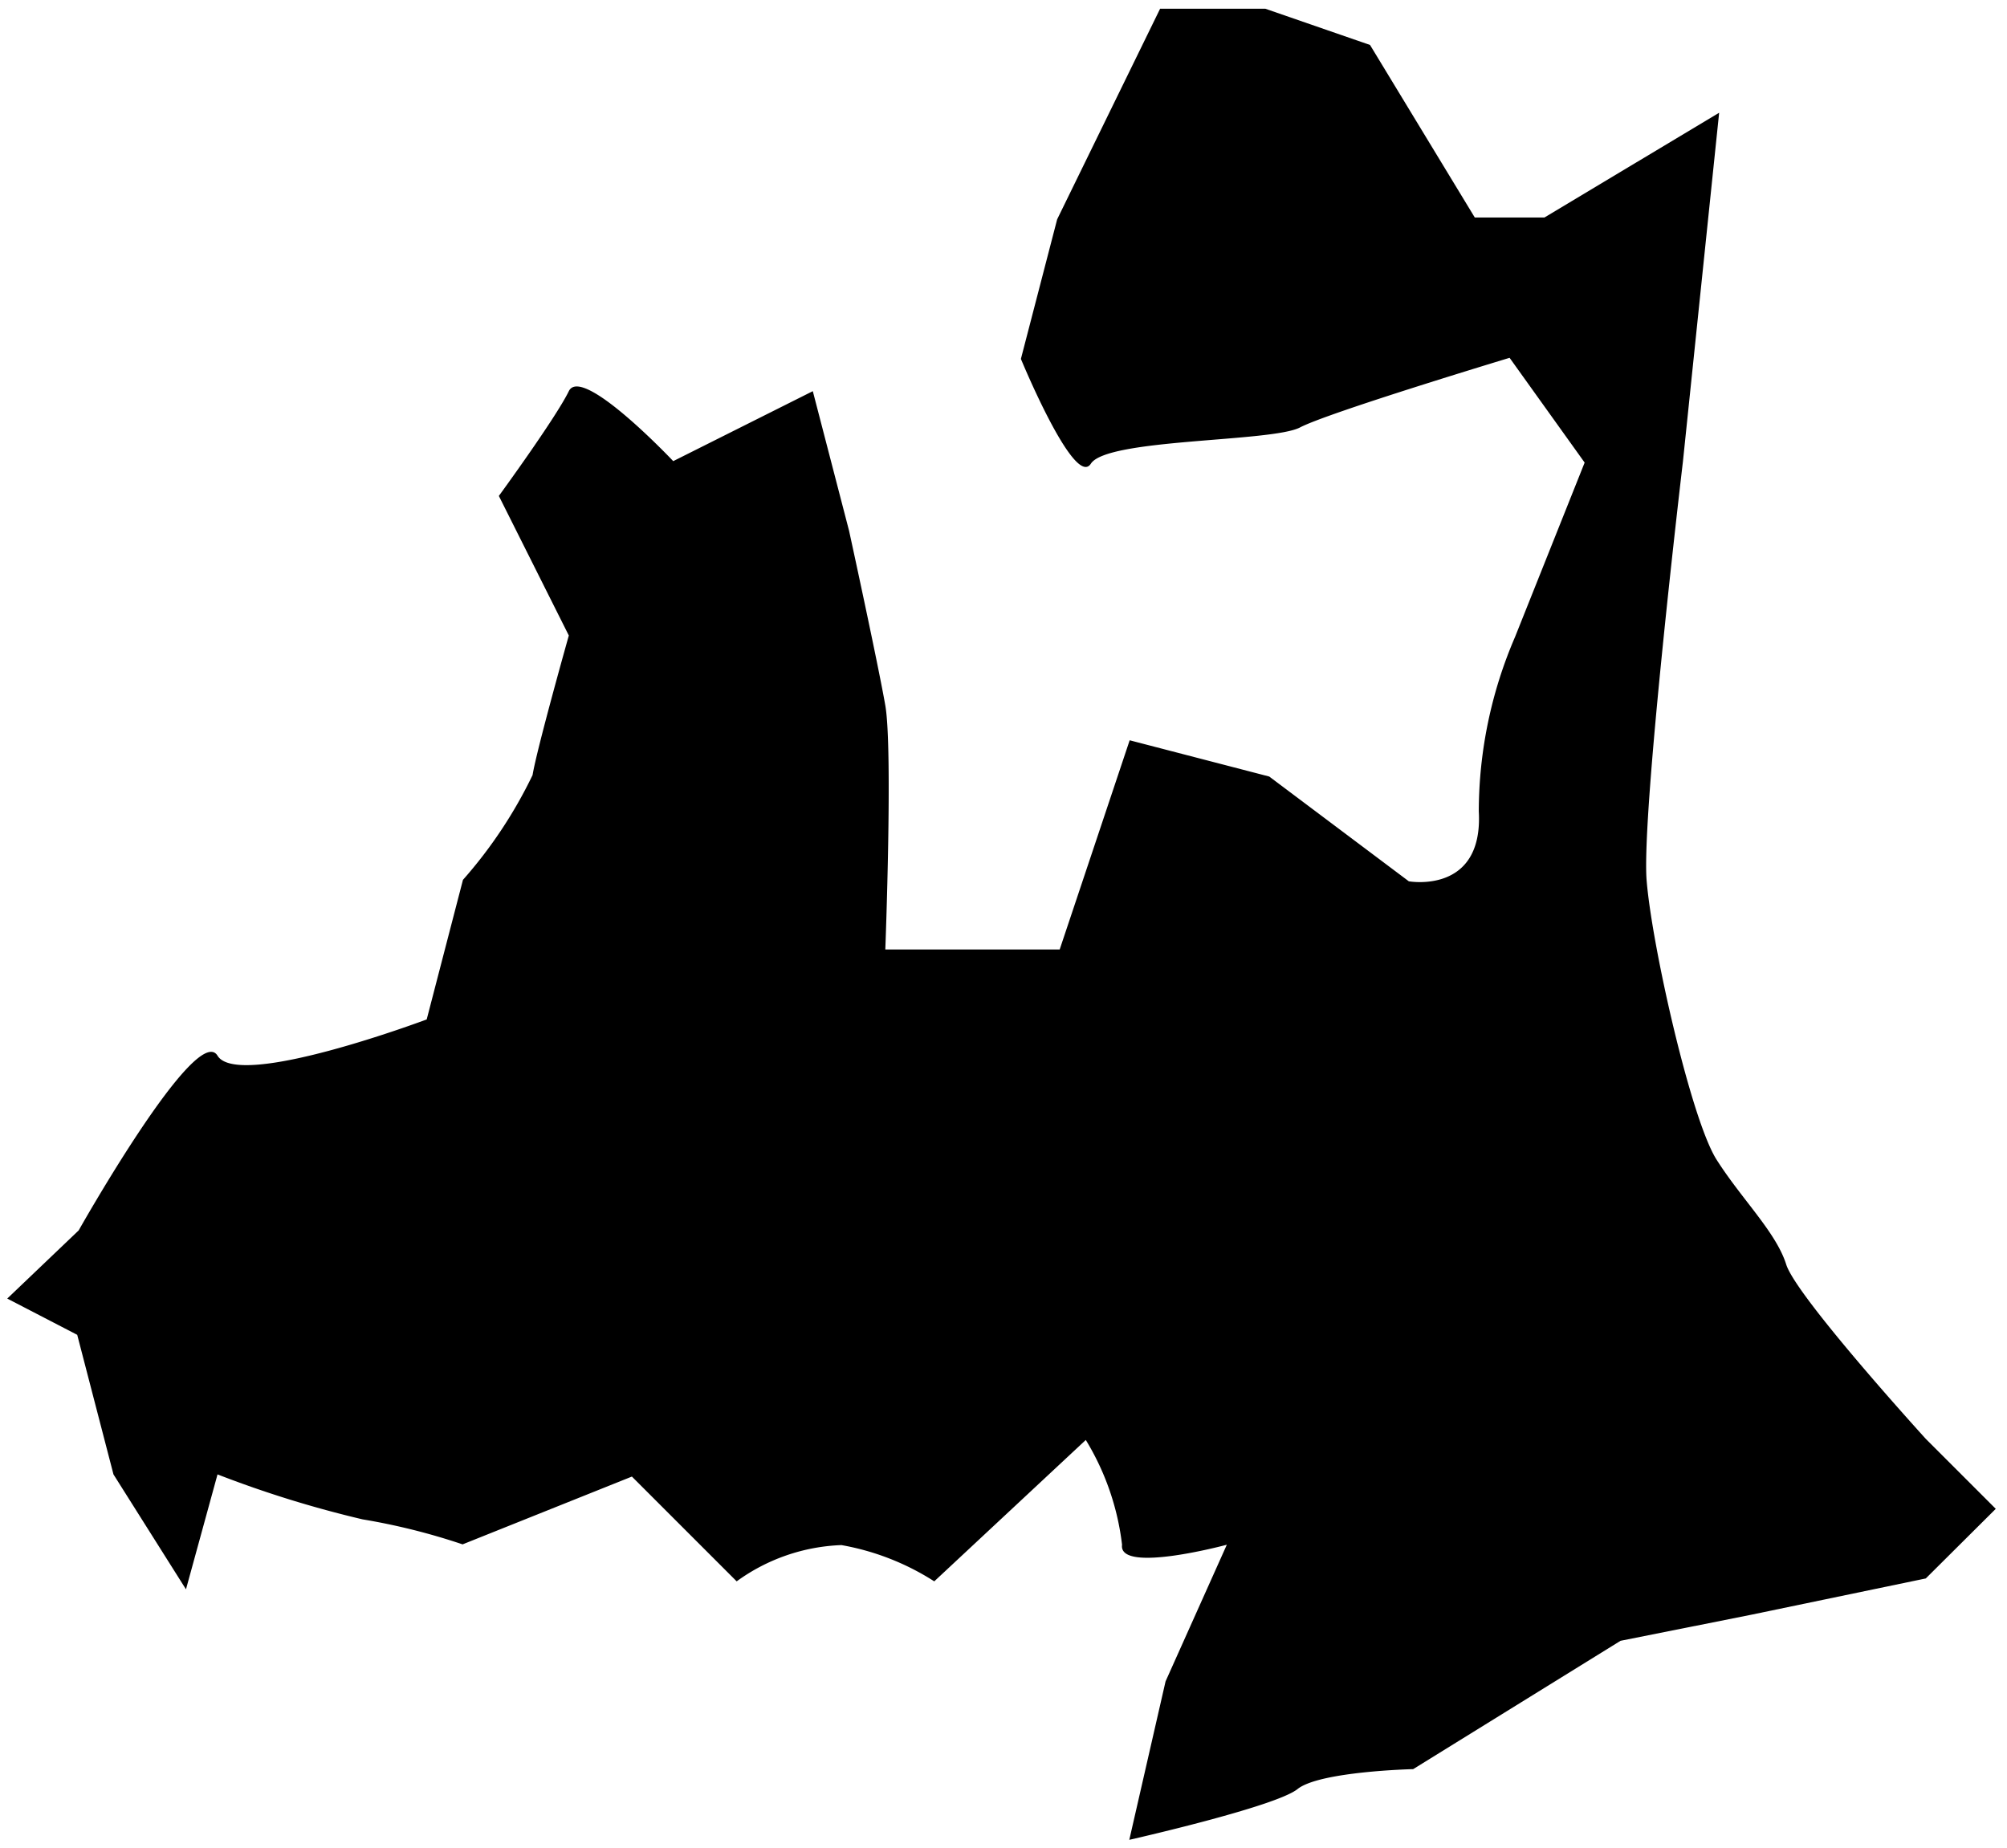 <svg id="2" xmlns="http://www.w3.org/2000/svg" viewBox="0 0 55.36 50.98">
  <path d="M2.17,33.94S5.42,28.17,6,29.12s5.77-1,5.77-1l1-3.85a12.64,12.64,0,0,0,1.92-2.89c.12-.73,1-3.85,1-3.85l-1.93-3.85s1.57-2.15,1.93-2.89,2.88,1.93,2.88,1.93l3.85-1.93,1,3.85s.79,3.62,1,4.82,0,6.73,0,6.73h4.81l1.93-5.77,3.85,1,3.85,2.89s2.06.37,1.93-1.93a12.2,12.2,0,0,1,1-4.81l1.92-4.81L41.64,9.87s-5,1.51-5.78,1.92-5.32.3-5.77,1-1.93-2.89-1.93-2.89l1-3.85L32,.24H34.9l2.89,1L40.68,6H42.6l4.82-2.89-1,9.63s-1.15,9.72-1,11.55,1.23,6.6,1.93,7.7,1.64,2,1.92,2.89,3.85,4.81,3.85,4.81l1.93,1.93-1.93,1.92-4.81,1-3.61.72-5.72,3.54s-2.58.06-3.19.55-4.64,1.4-4.64,1.4l1-4.37,1.69-3.77s-3,.81-2.89,0a7.16,7.16,0,0,0-1-2.89l-4.18,3.9a7,7,0,0,0-2.56-1,5.23,5.23,0,0,0-2.89,1l-2.89-2.89L12.76,42.6A17.79,17.79,0,0,0,10,41.91a30.17,30.17,0,0,1-4-1.24l-.87,3.17-2-3.17-1-3.85-1.93-1Z" />
</svg>